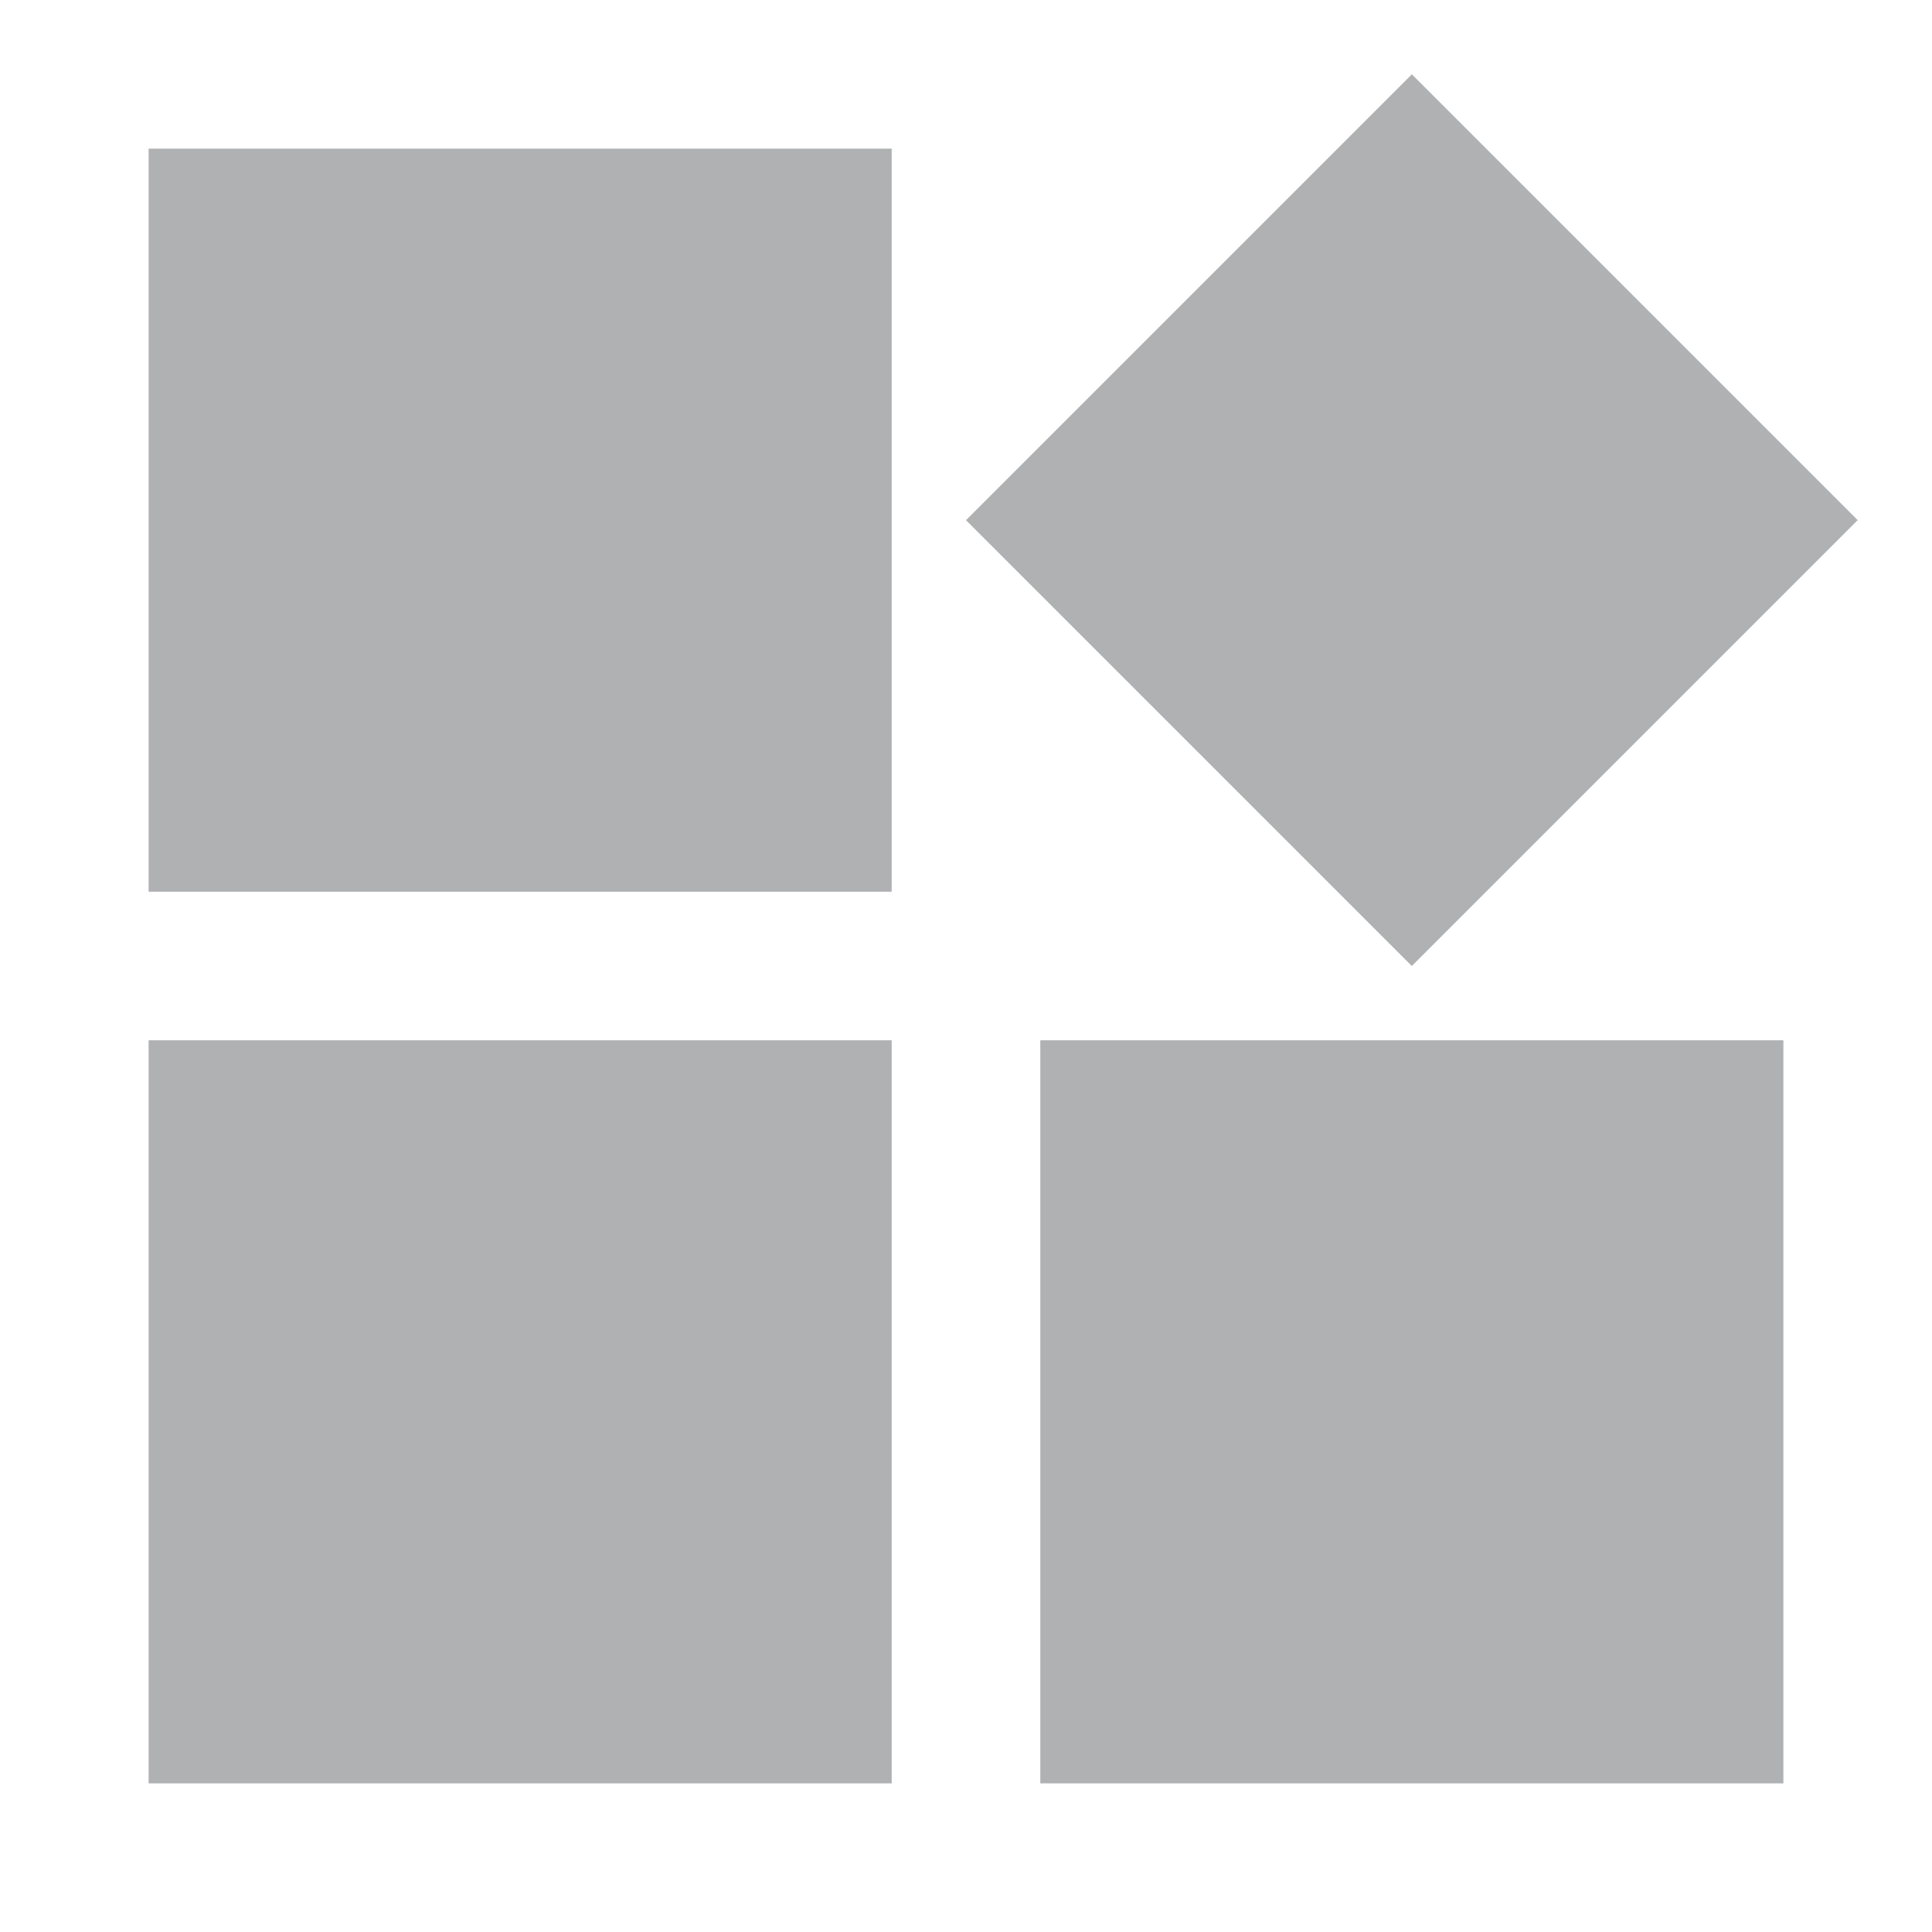 <!-- Copyright © 2000–2024 JetBrains s.r.o. -->
<svg width="13" height="13" viewBox="0 0 13 13" xmlns="http://www.w3.org/2000/svg">
    <path fill="#afb1b3" d="M6 6H1V1h5zm0 1H1v5h5zm6 0H7v5h5zM9.5.5l-3 3 3 3 3-3z"/>
</svg>
